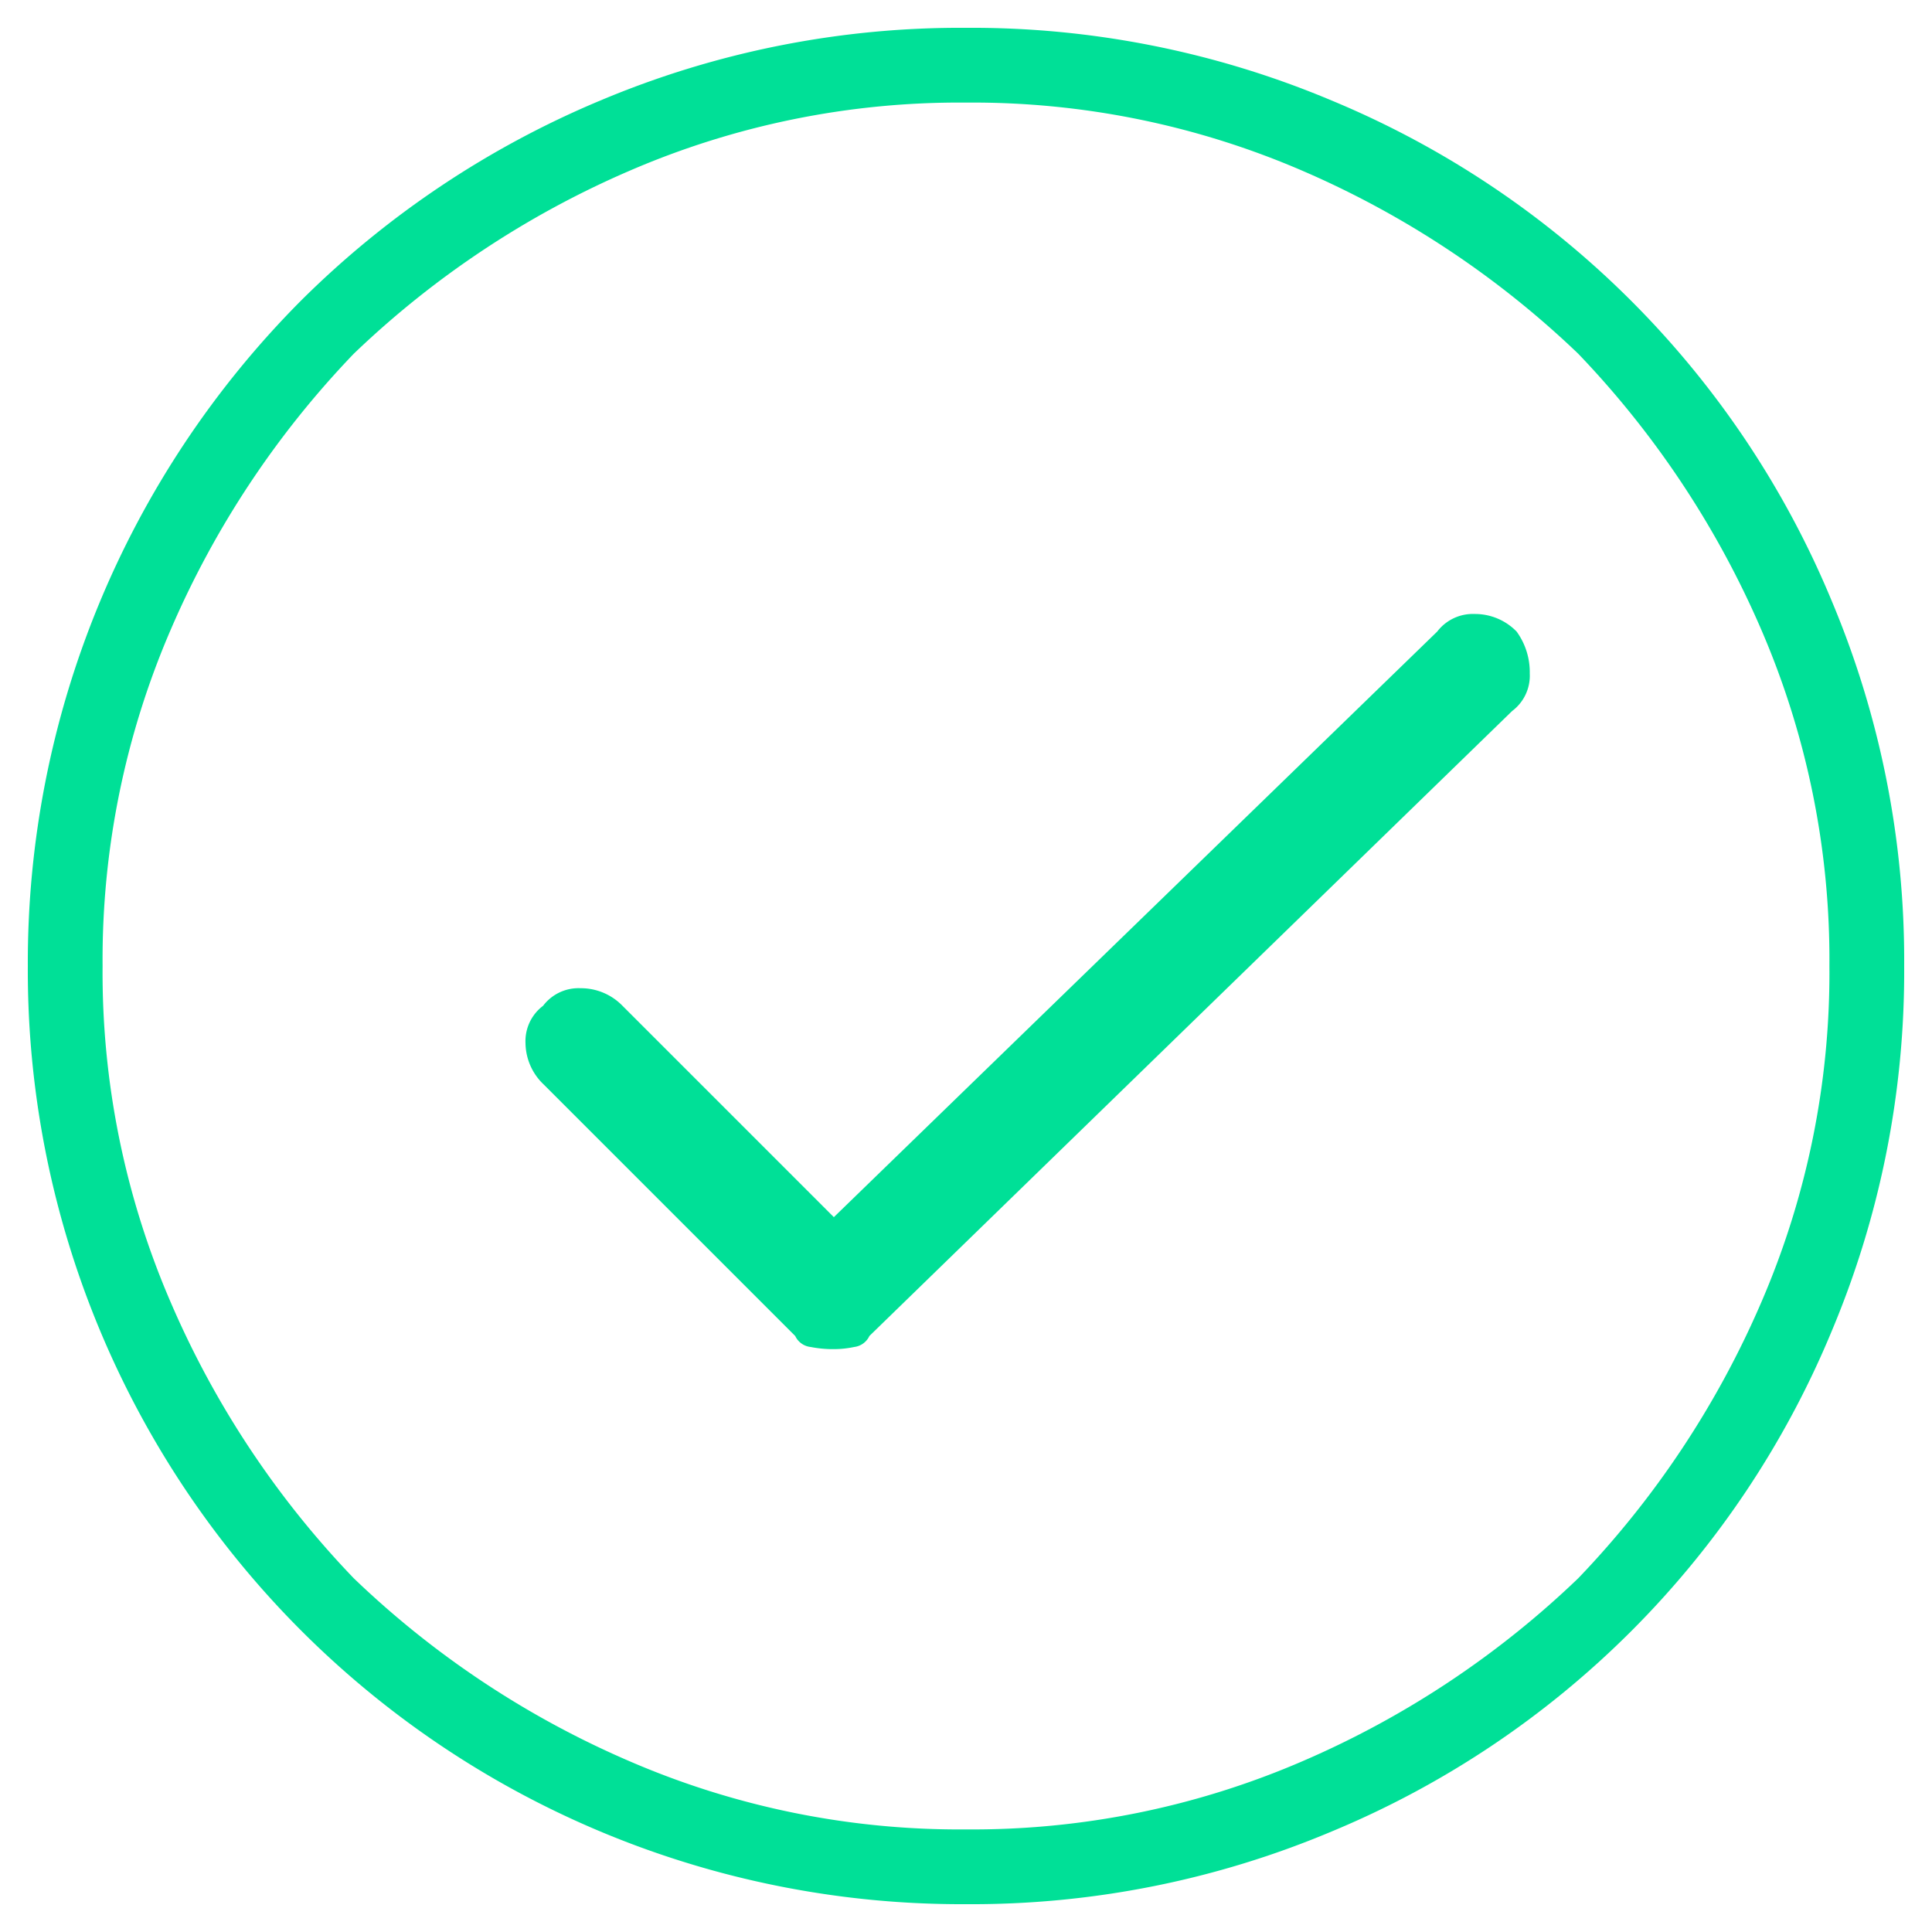 <svg xmlns="http://www.w3.org/2000/svg" viewBox="0 0 100 100"><defs><style>.cls-1{fill:#00e097;}</style></defs><g id="Capa_3" data-name="Capa 3"><path class="cls-1" d="M50,1.44A48,48,0,0,1,68.92,5.2,47.89,47.89,0,0,1,94.8,31.08,48,48,0,0,1,98.56,50,48,48,0,0,1,94.8,68.92,47.89,47.89,0,0,1,68.92,94.8,48,48,0,0,1,50,98.56,48.33,48.33,0,0,1,1.44,50,48.57,48.57,0,0,1,15.57,15.57,48.48,48.48,0,0,1,31.08,5.2,48,48,0,0,1,50,1.44Zm0,93.25a43.06,43.06,0,0,0,17.44-3.54,48,48,0,0,0,14.25-9.46,48.1,48.1,0,0,0,9.46-14.25A43,43,0,0,0,94.69,50a43.06,43.06,0,0,0-3.54-17.44,48.23,48.23,0,0,0-9.46-14.25A48.23,48.23,0,0,0,67.44,8.85,43.06,43.06,0,0,0,50,5.31,43,43,0,0,0,32.56,8.85a48.1,48.1,0,0,0-14.25,9.46A48,48,0,0,0,8.85,32.56,43.06,43.06,0,0,0,5.31,50,43,43,0,0,0,8.85,67.44a47.9,47.9,0,0,0,9.46,14.25,47.9,47.9,0,0,0,14.25,9.46A43,43,0,0,0,50,94.69Zm24.39-62a2.32,2.32,0,0,1,1.94-.91,3,3,0,0,1,2.17.91,3.57,3.57,0,0,1,.68,2.17,2.28,2.28,0,0,1-.91,1.94L45,69.15a1,1,0,0,1-.79.57,5,5,0,0,1-1,.11,6,6,0,0,1-1.25-.11,1,1,0,0,1-.8-.57l-13-13A3,3,0,0,1,27.2,54a2.29,2.29,0,0,1,.91-1.94,2.3,2.3,0,0,1,1.94-.91,3,3,0,0,1,2.17.91L43.16,63Z"/></g></svg>